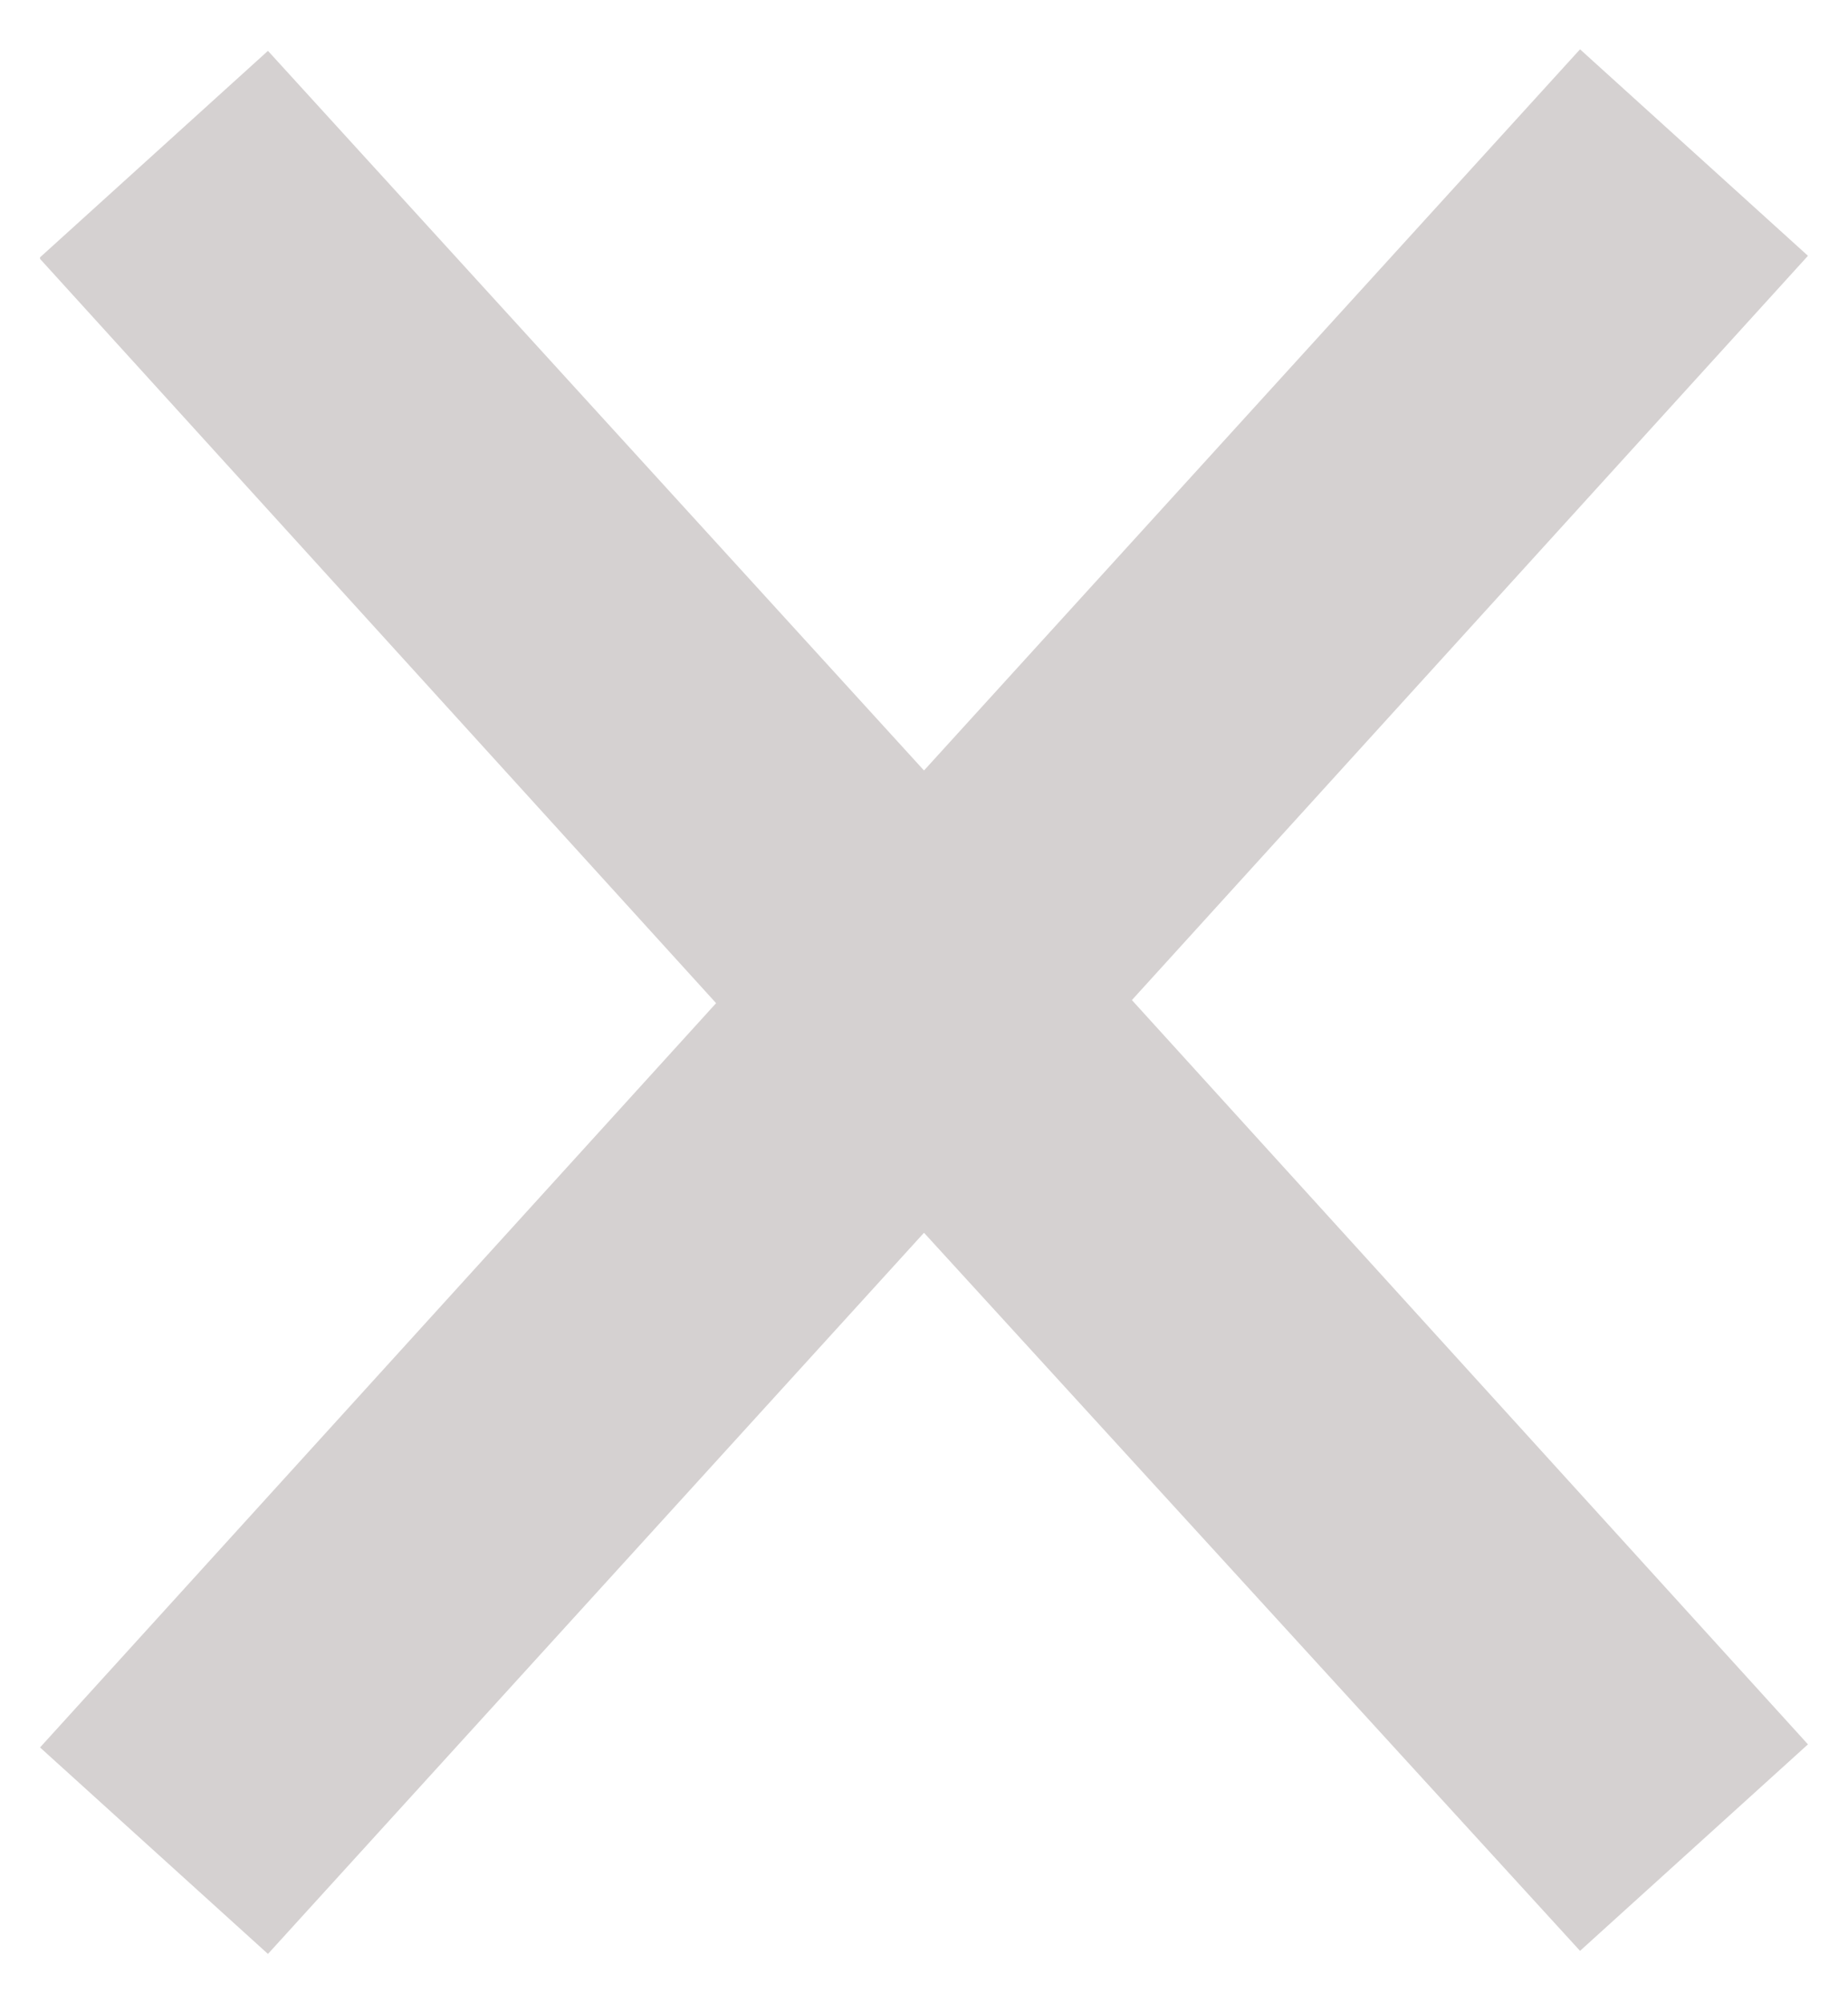 <svg xmlns="http://www.w3.org/2000/svg" xmlns:xlink="http://www.w3.org/1999/xlink" width="12" height="13"><defs><path id="a" d="M752.26 136.67l1.48-1.34L758 140l4.26-4.68 1.48 1.34-4.39 4.83 4.39 4.83-1.48 1.34L758 143l-4.26 4.68-1.48-1.34 4.39-4.83-4.39-4.83"/></defs><use fill="#d5d1d1" xlink:href="#a" transform="translate(-752 -135)"/></svg>